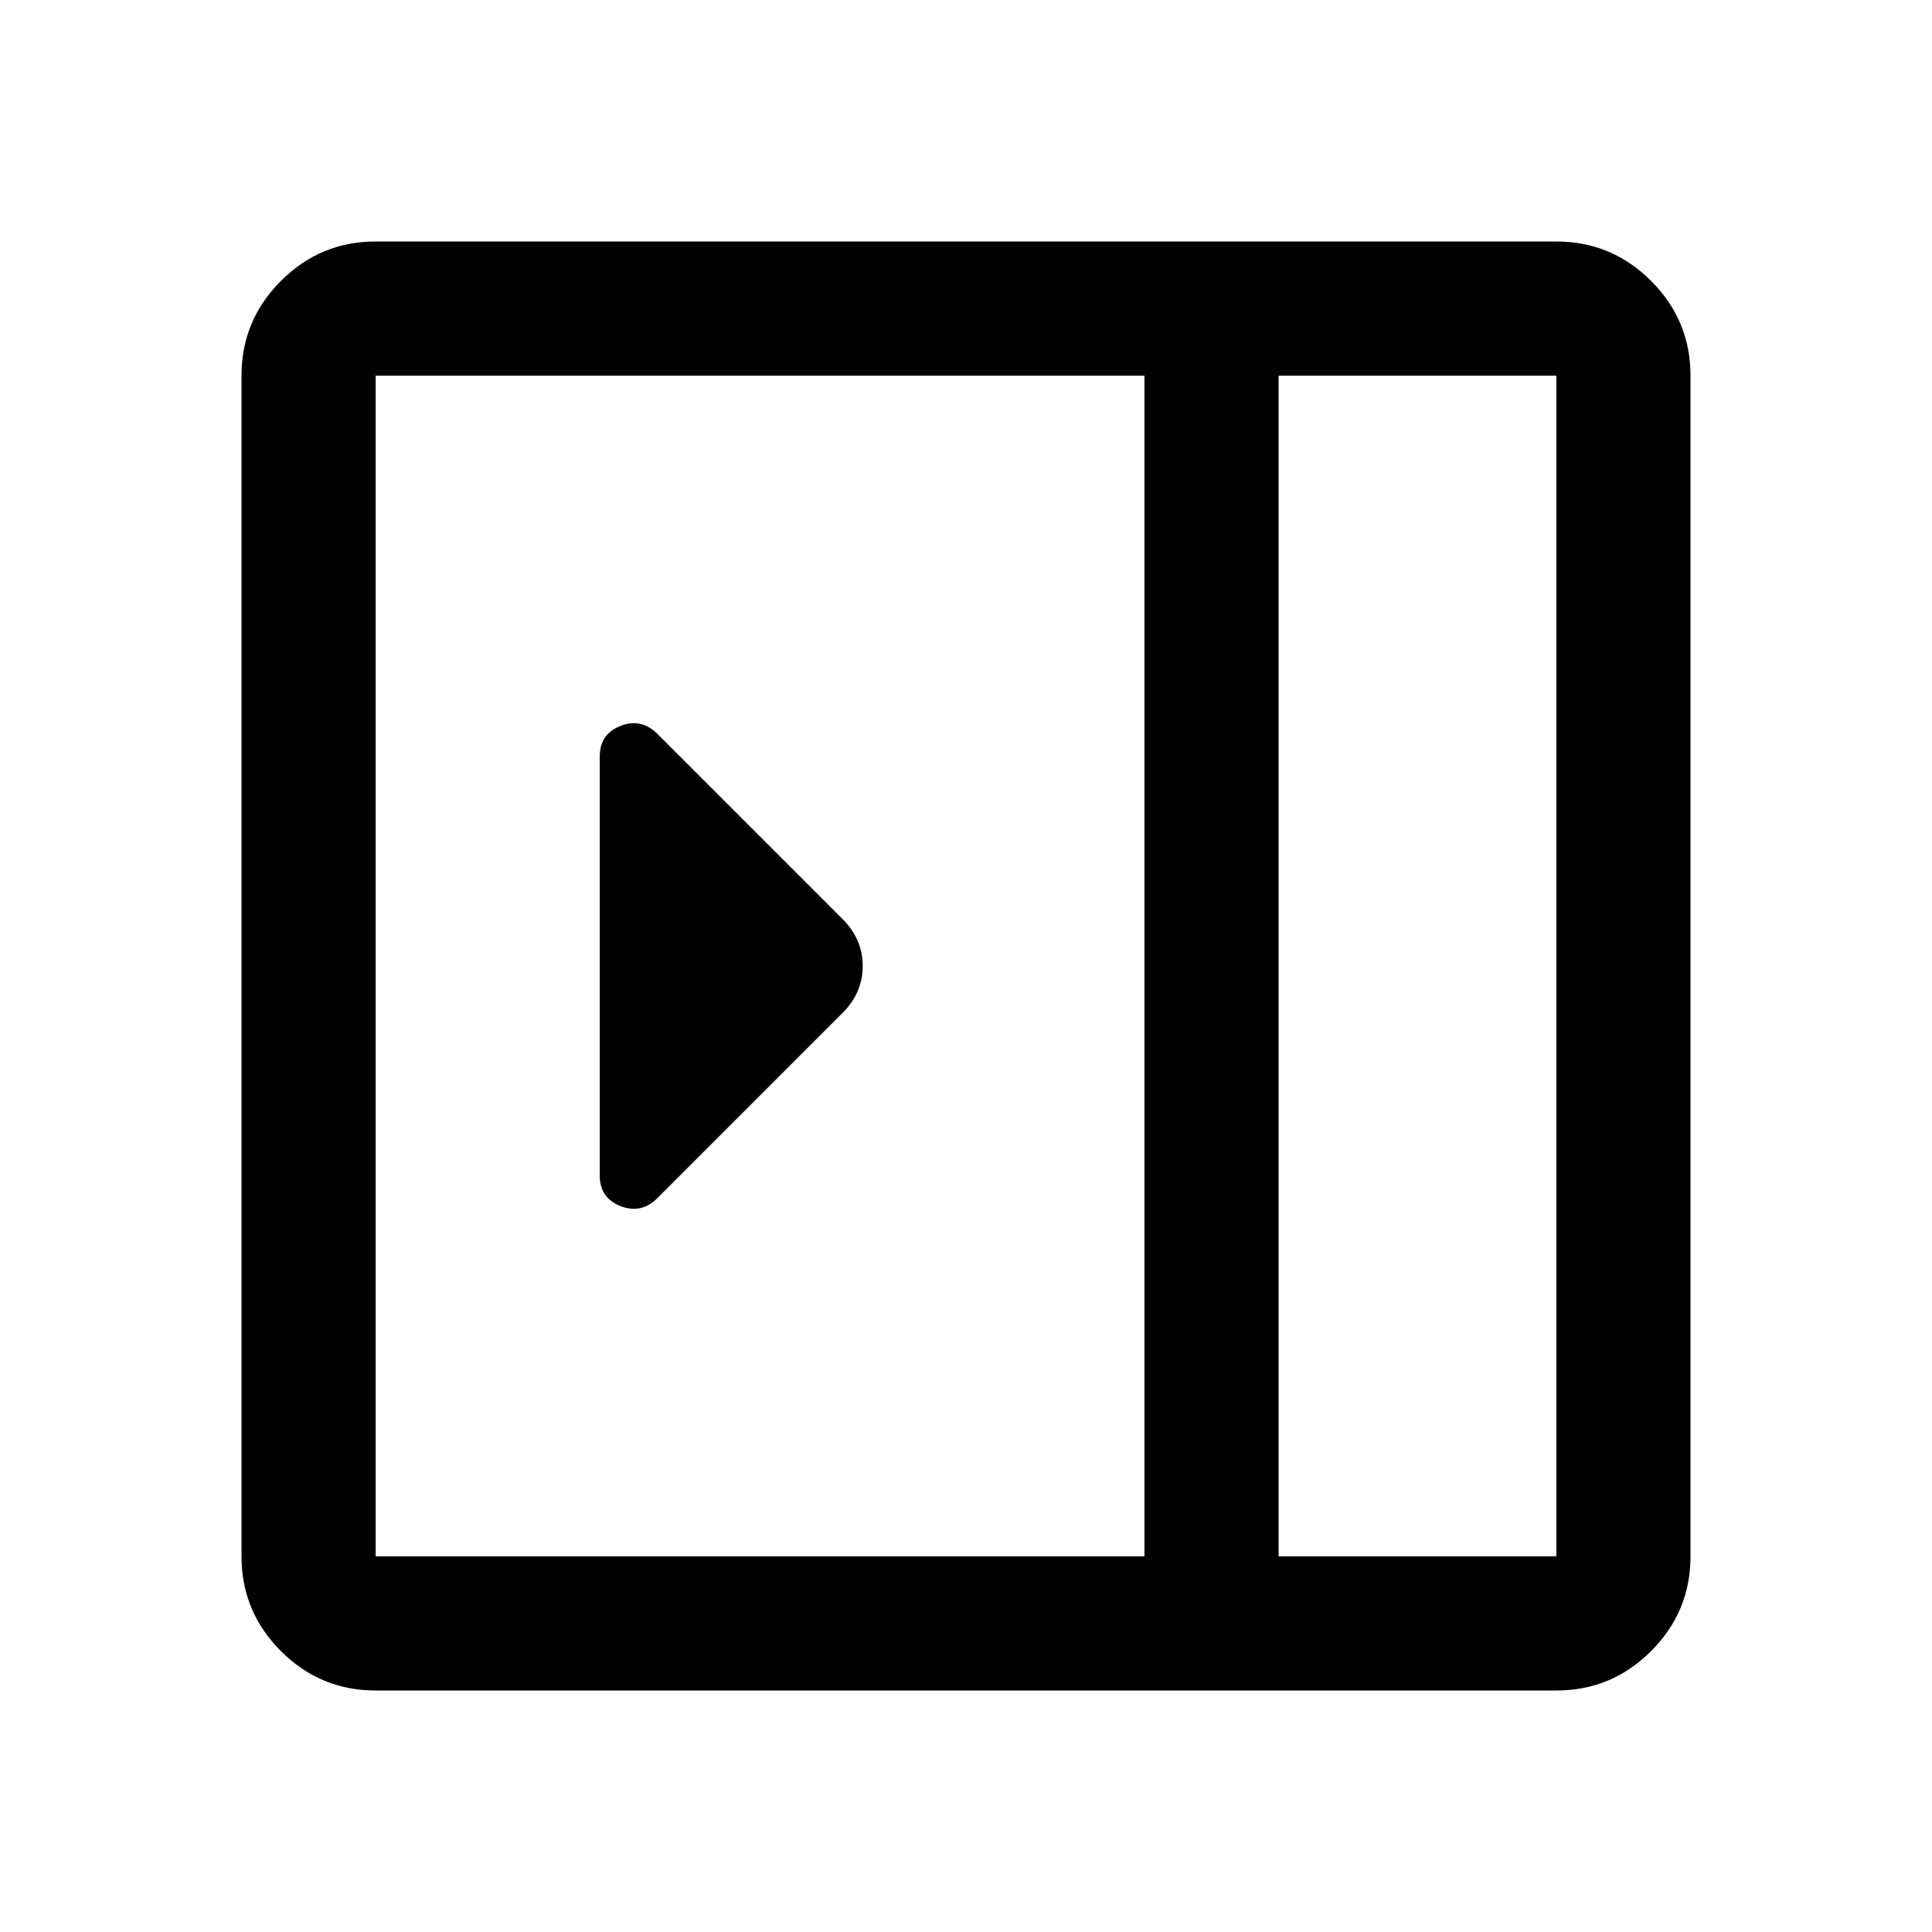 <svg xmlns="http://www.w3.org/2000/svg" height="40" viewBox="0 96 960 960" width="40"><path d="M298 680q0 11.277 10.333 15.305 10.334 4.028 18.333-3.972l92-92q10-10 10-23.333 0-13.333-10-23.333l-92-92q-7.999-8-18.333-3.972Q298 460.723 298 472v208ZM186.666 936q-27.5 0-47.083-19.583T120 869.334V282.666q0-27.5 19.583-47.083T186.666 216h586.668q27.5 0 47.083 19.583T840 282.666v586.668q0 27.5-19.583 47.083T773.334 936H186.666Zm448.667-66.666h138.001V282.666H635.333v586.668Zm-66.666 0V282.666H186.666v586.668h382.001Zm66.666 0h138.001-138.001Z"/></svg>